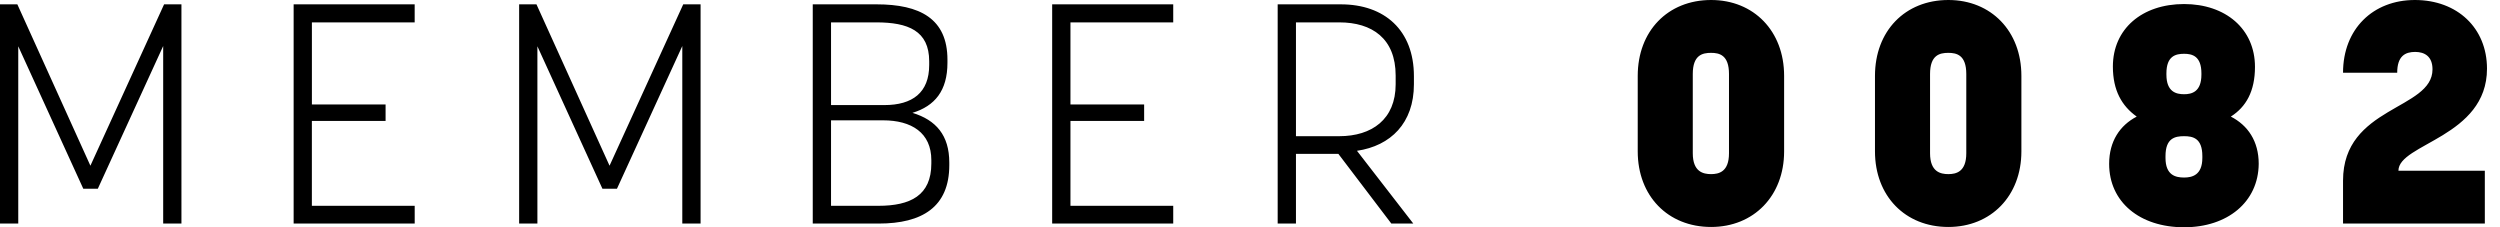 <?xml version="1.0" encoding="UTF-8" standalone="no"?><svg width="99" height="9" viewBox="0 0 99 9" xmlns="http://www.w3.org/2000/svg"><title>MEMBER 0082</title><path d="M3.874 7.473l2.588-5.65v7.03h.723V.172h-.687L3.58 6.562.687.172H0v8.68h.723V1.833l2.575 5.64h.576zm8.477-2.684h2.918v-.652h-2.918V.887h4.07V.171h-4.793v8.68h4.794V8.15H12.35V4.79zm12.081 2.684l2.587-5.65v7.03h.724V.172h-.687l-2.918 6.39-2.894-6.39h-.686v8.68h.723V1.833l2.575 5.64h.576zm7.753 1.38h2.612c1.716 0 2.795-.653 2.795-2.315v-.099c0-1.083-.527-1.687-1.459-1.97.883-.27 1.386-.874 1.386-1.982v-.123c0-1.625-1.091-2.192-2.808-2.192h-2.526v8.68zm4.696-2.512v.135c0 1.268-.833 1.674-2.096 1.674h-1.876V4.765h2.06c1.128 0 1.912.492 1.912 1.576zM32.91.886h1.79c1.263 0 2.096.333 2.096 1.54v.147c0 1.096-.662 1.588-1.777 1.588h-2.11V.886zM42.39 4.79h2.918v-.652H42.39V.887h4.07V.171h-4.794v8.68h4.794V8.15h-4.07V4.79zM53 6.094l2.096 2.758h.87l-2.23-2.88c1.336-.198 2.255-1.096 2.255-2.635v-.32c0-1.823-1.165-2.845-2.893-2.845h-2.502v8.68h.724V6.094H53zM51.32.886h1.716c1.3 0 2.232.64 2.232 2.106v.345c0 1.39-.944 2.056-2.232 2.056h-1.716V.886zm16.438 8.102c1.692 0 2.893-1.232 2.893-2.992V3.004C70.652 1.231 69.451 0 67.76 0c-1.717 0-2.906 1.231-2.906 3.004v2.992c0 1.76 1.19 2.992 2.906 2.992zm0-6.895c.33 0 .71.086.71.837v3.14c0 .738-.404.825-.71.825-.307 0-.724-.087-.724-.825V2.93c0-.75.38-.837.724-.837zm9.396 6.895c1.692 0 2.893-1.232 2.893-2.992V3.004C80.048 1.231 78.847 0 77.155 0c-1.717 0-2.906 1.231-2.906 3.004v2.992c0 1.76 1.19 2.992 2.906 2.992zm0-6.895c.33 0 .711.086.711.837v3.14c0 .738-.405.825-.711.825-.307 0-.724-.087-.724-.825V2.93c0-.75.38-.837.724-.837zM86.49 9c1.716 0 2.942-.997 2.955-2.512 0-.898-.43-1.526-1.104-1.871.6-.382.956-.997.956-1.97 0-1.502-1.164-2.487-2.807-2.487-1.668 0-2.82.985-2.82 2.475 0 .948.355 1.563.944 1.982-.662.345-1.092.973-1.092 1.871C83.522 8.003 84.736 9 86.49 9zm0-3.607c.343 0 .723.073.723.788v.073c0 .69-.417.776-.723.776-.331 0-.736-.086-.736-.776v-.073c0-.715.38-.788.736-.788zm0-3.263c.318 0 .686.086.686.776v.049c0 .69-.392.776-.686.776-.307 0-.7-.087-.7-.776v-.05c0-.689.369-.775.7-.775zM98.4 6.76h-3.422c0-1.072 3.507-1.33 3.507-4.04 0-1.612-1.177-2.72-2.857-2.72-1.655 0-2.844 1.145-2.844 2.881h2.145c0-.665.32-.825.711-.825.368 0 .687.172.687.69 0 1.612-3.543 1.452-3.543 4.407v1.7h5.615V6.758z" fill="#000" fill-rule="evenodd"/></svg>
